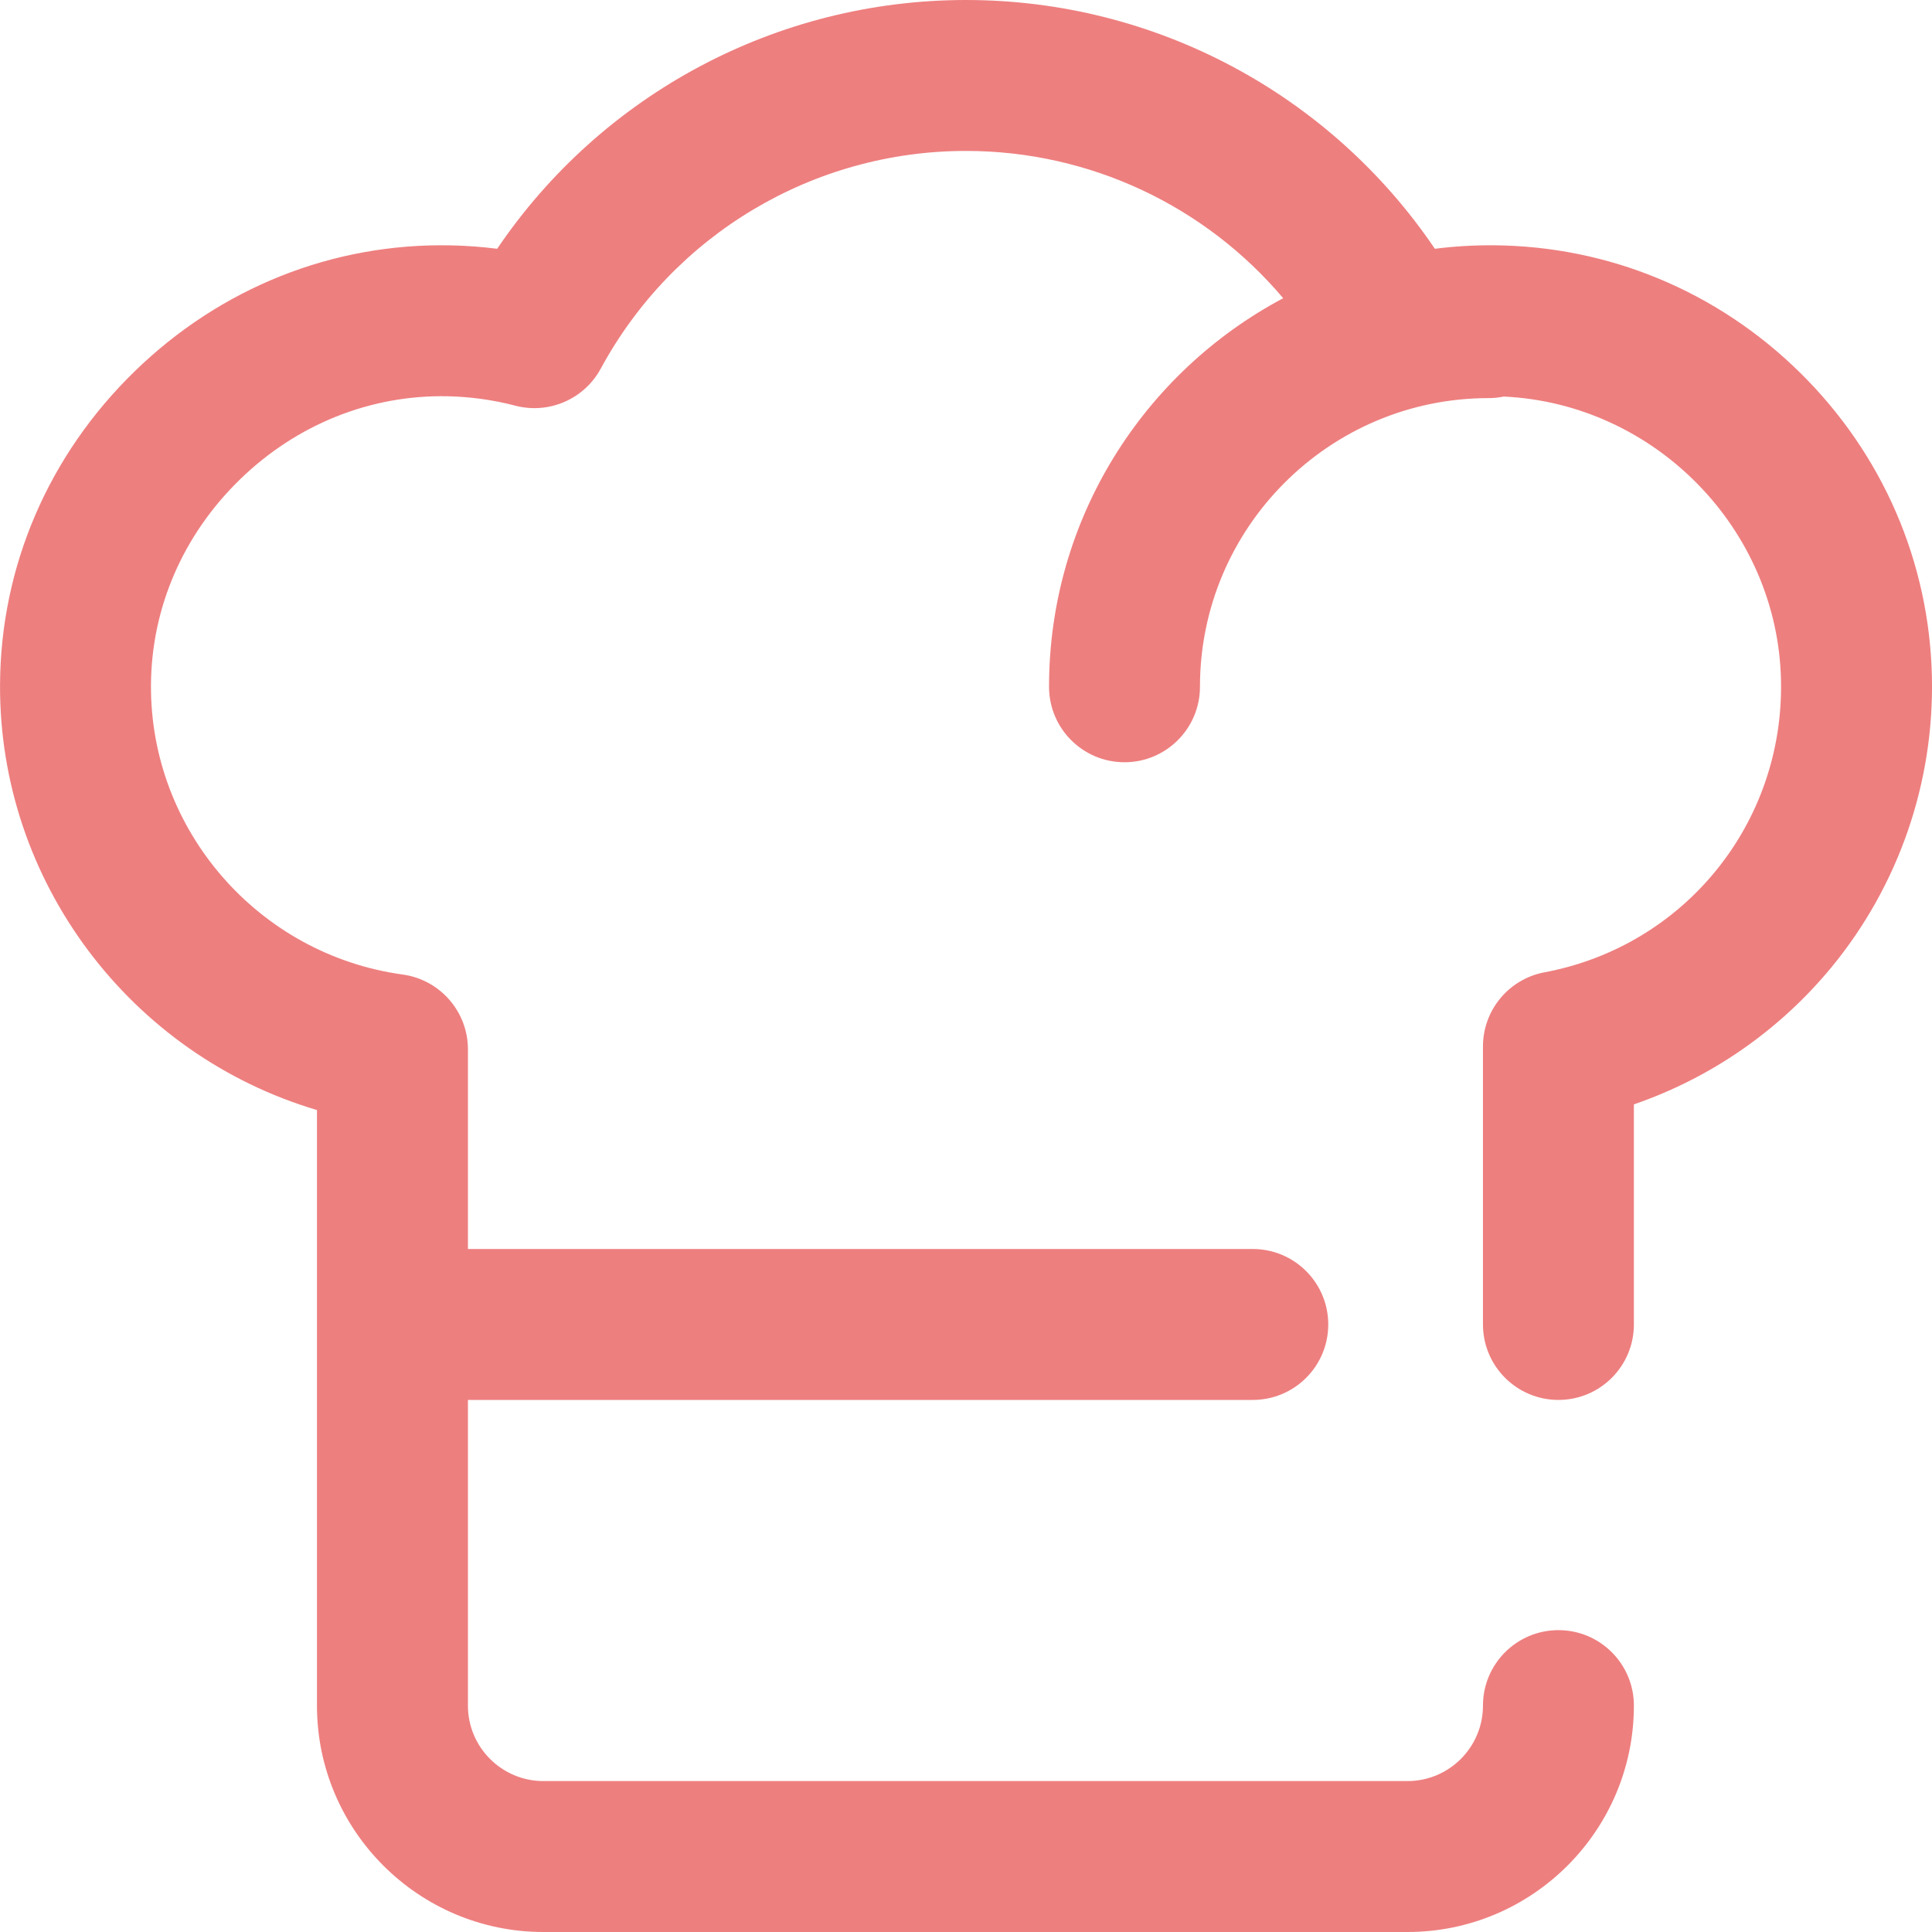 <svg width="50" height="50" viewBox="0 0 50 50" fill="none" xmlns="http://www.w3.org/2000/svg">
<g>
<path d="M49.998 17.525C49.934 14.546 48.721 11.746 46.581 9.64C44.441 7.534 41.623 6.366 38.643 6.348C38.138 6.345 37.633 6.375 37.134 6.438C34.423 2.434 29.896 0 25 0C20.105 0 15.577 2.434 12.867 6.438C12.469 6.388 12.068 6.358 11.666 6.35C8.613 6.287 5.707 7.446 3.48 9.615C1.255 11.782 0.019 14.655 0.001 17.704C-0.03 22.832 3.396 27.304 8.203 28.728V44.141C8.203 47.372 10.832 50 14.063 50H36.426C39.657 50 42.285 47.372 42.285 44.141C42.285 43.062 41.411 42.188 40.332 42.188C39.254 42.188 38.379 43.062 38.379 44.141C38.379 45.218 37.503 46.094 36.426 46.094H14.063C12.986 46.094 12.11 45.218 12.11 44.141V36.23H32.422C33.501 36.23 34.375 35.356 34.375 34.277C34.375 33.199 33.501 32.324 32.422 32.324H12.11V27.156C12.11 26.181 11.389 25.355 10.423 25.221C6.686 24.707 3.884 21.485 3.907 17.727C3.919 15.732 4.735 13.845 6.205 12.413C7.677 10.98 9.589 10.215 11.585 10.255C12.178 10.268 12.767 10.35 13.336 10.499C14.207 10.726 15.12 10.33 15.548 9.539C17.431 6.065 21.052 3.906 25 3.906C28.202 3.906 31.19 5.327 33.209 7.718C29.607 9.63 27.149 13.419 27.149 17.773C27.149 18.852 28.023 19.727 29.102 19.727C30.181 19.727 31.055 18.852 31.055 17.773C31.055 13.654 34.406 10.303 38.526 10.303C38.66 10.303 38.791 10.289 38.917 10.263C42.818 10.443 46.009 13.677 46.092 17.608C46.171 21.305 43.597 24.483 39.972 25.163C39.048 25.337 38.379 26.143 38.379 27.082V34.277C38.379 35.356 39.254 36.23 40.332 36.23C41.411 36.23 42.285 35.356 42.285 34.277V28.581C44.275 27.897 46.055 26.667 47.407 25.022C49.136 22.918 50.056 20.255 49.998 17.525Z" fill="#EE7F7F"/>
</g>
</svg>
